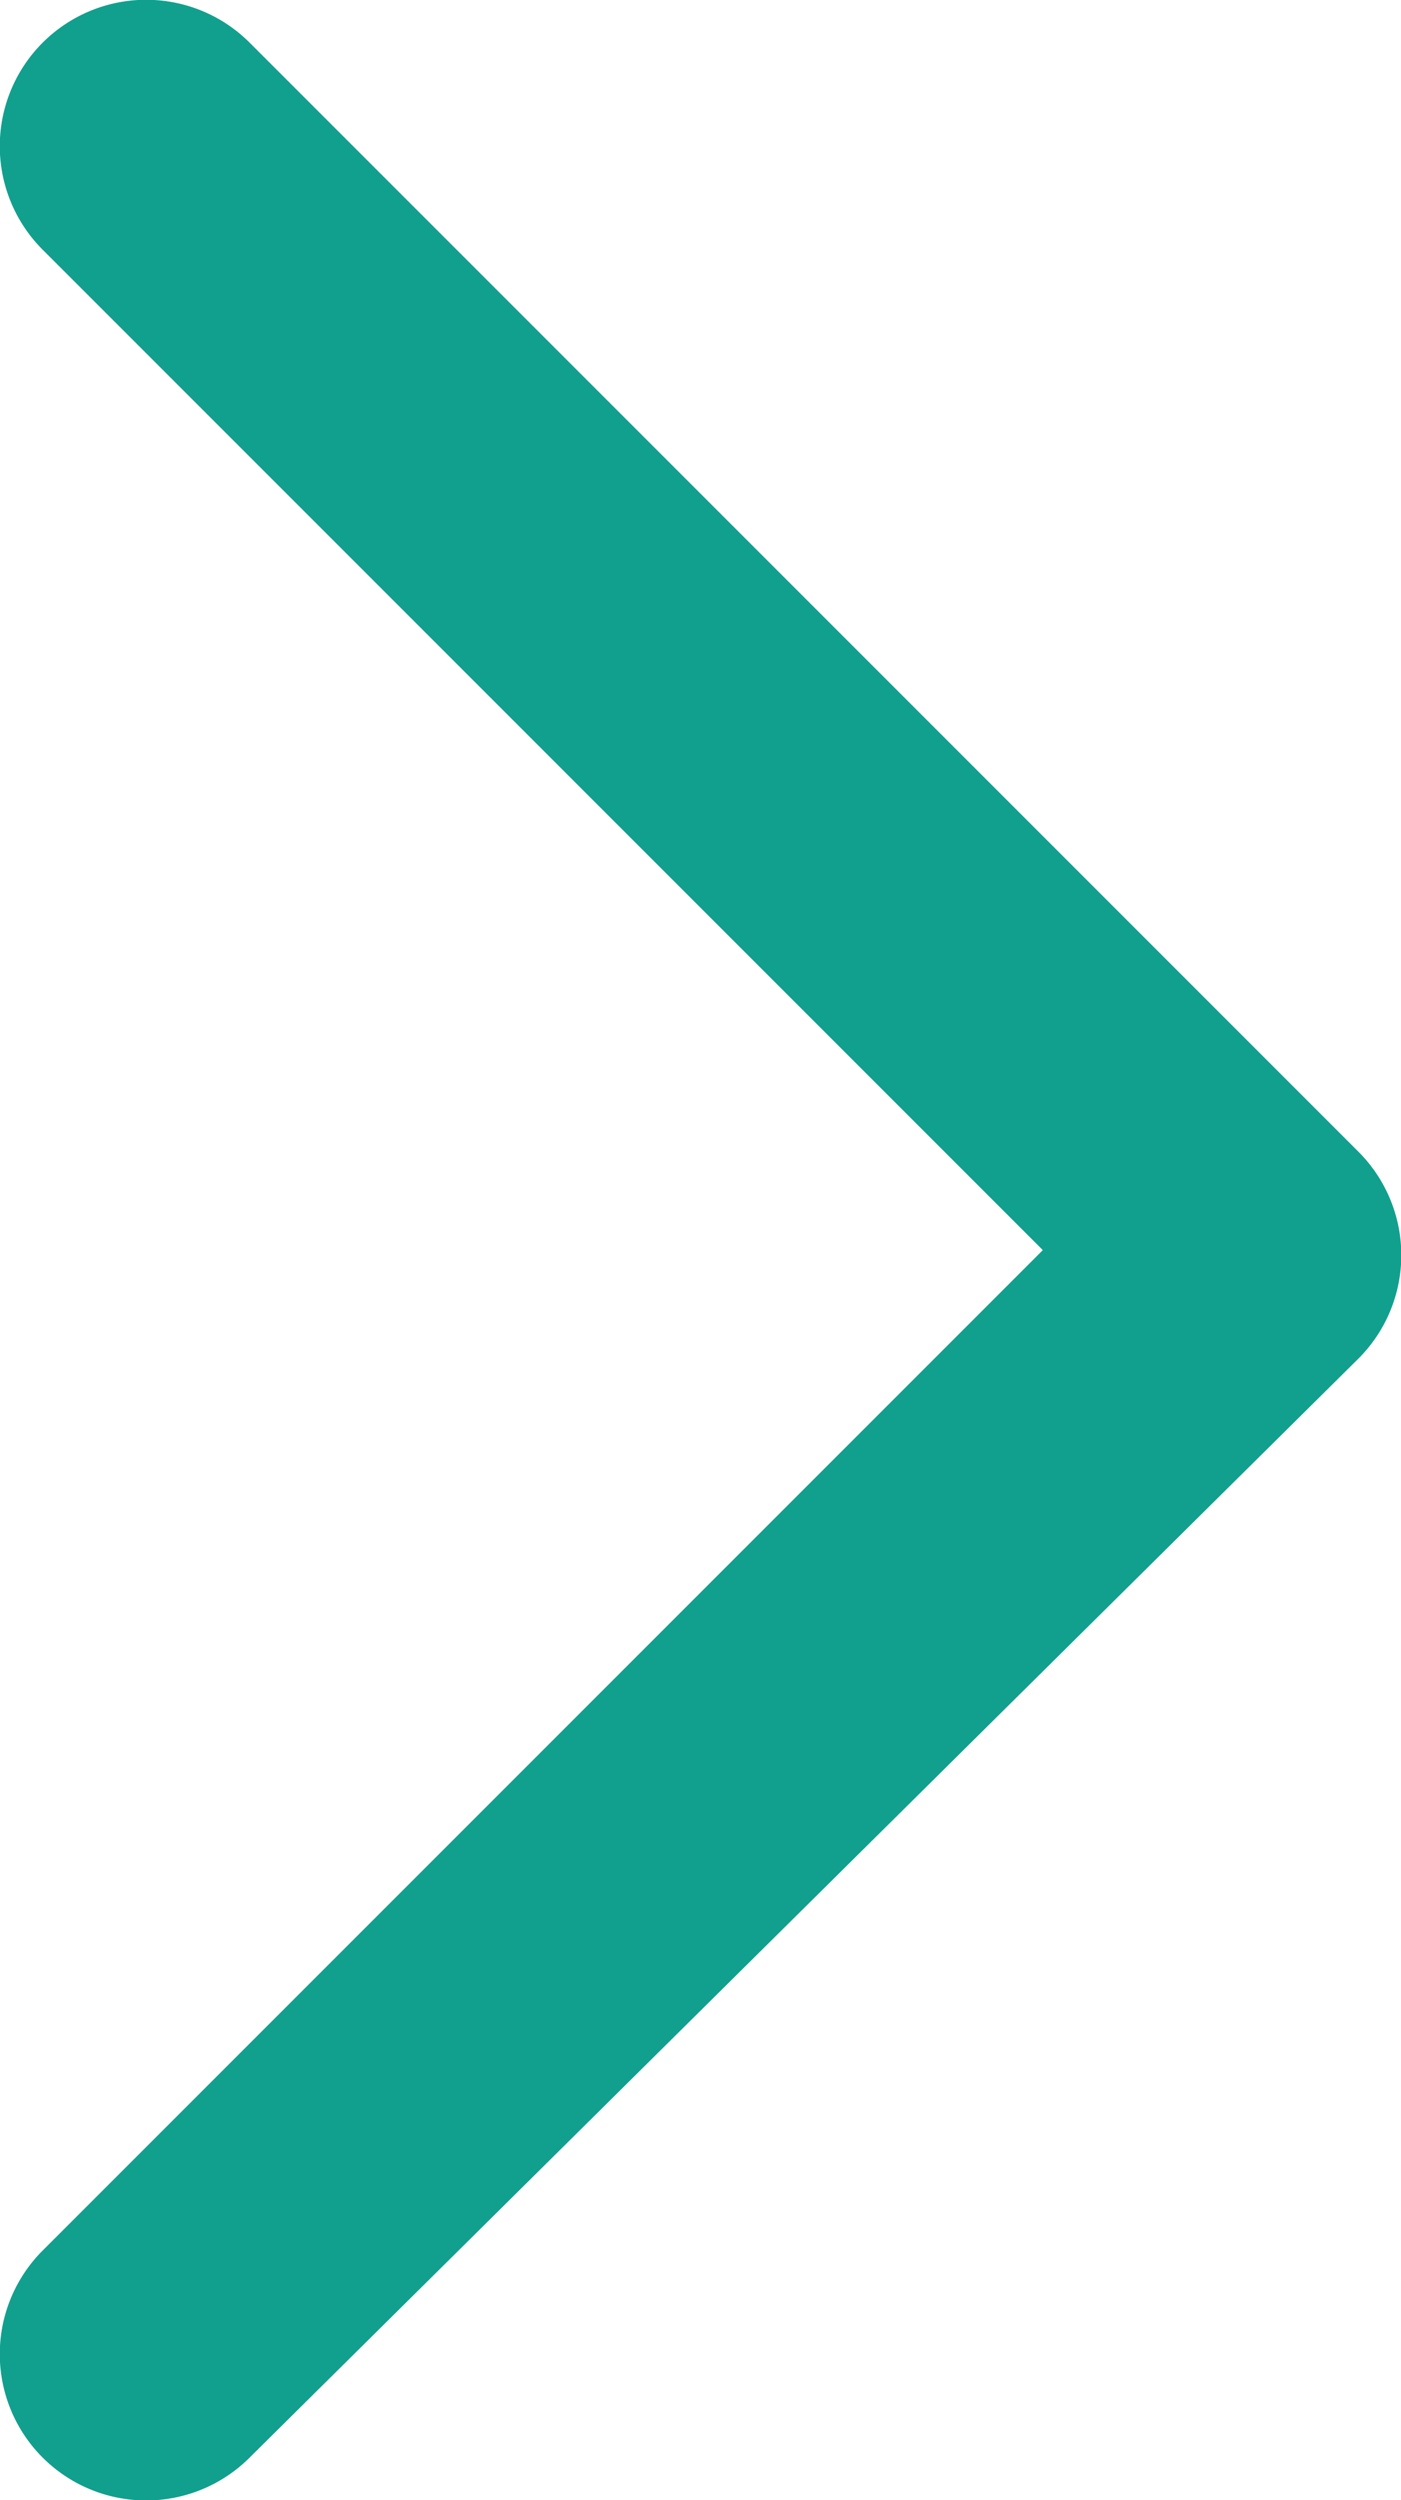<svg id="Header_menu" data-name="Header &amp; menu" xmlns="http://www.w3.org/2000/svg" viewBox="0 0 13.9 24.8"><defs><style>.cls-1{fill:#10a08d;stroke:#10a08d;stroke-miterlimit:10;stroke-width:.5px}</style></defs><title>arrow-right-green</title><path class="cls-1" d="M354.4 3092.7a1.2 1.2 0 0 0 0-1.7l-11-11a1.2 1.2 0 1 0-1.7 1.7l10.1 10.1-10.1 10.1a1.2 1.2 0 0 0 1.7 1.7z" transform="translate(-341.1 -3079.4)"/></svg>